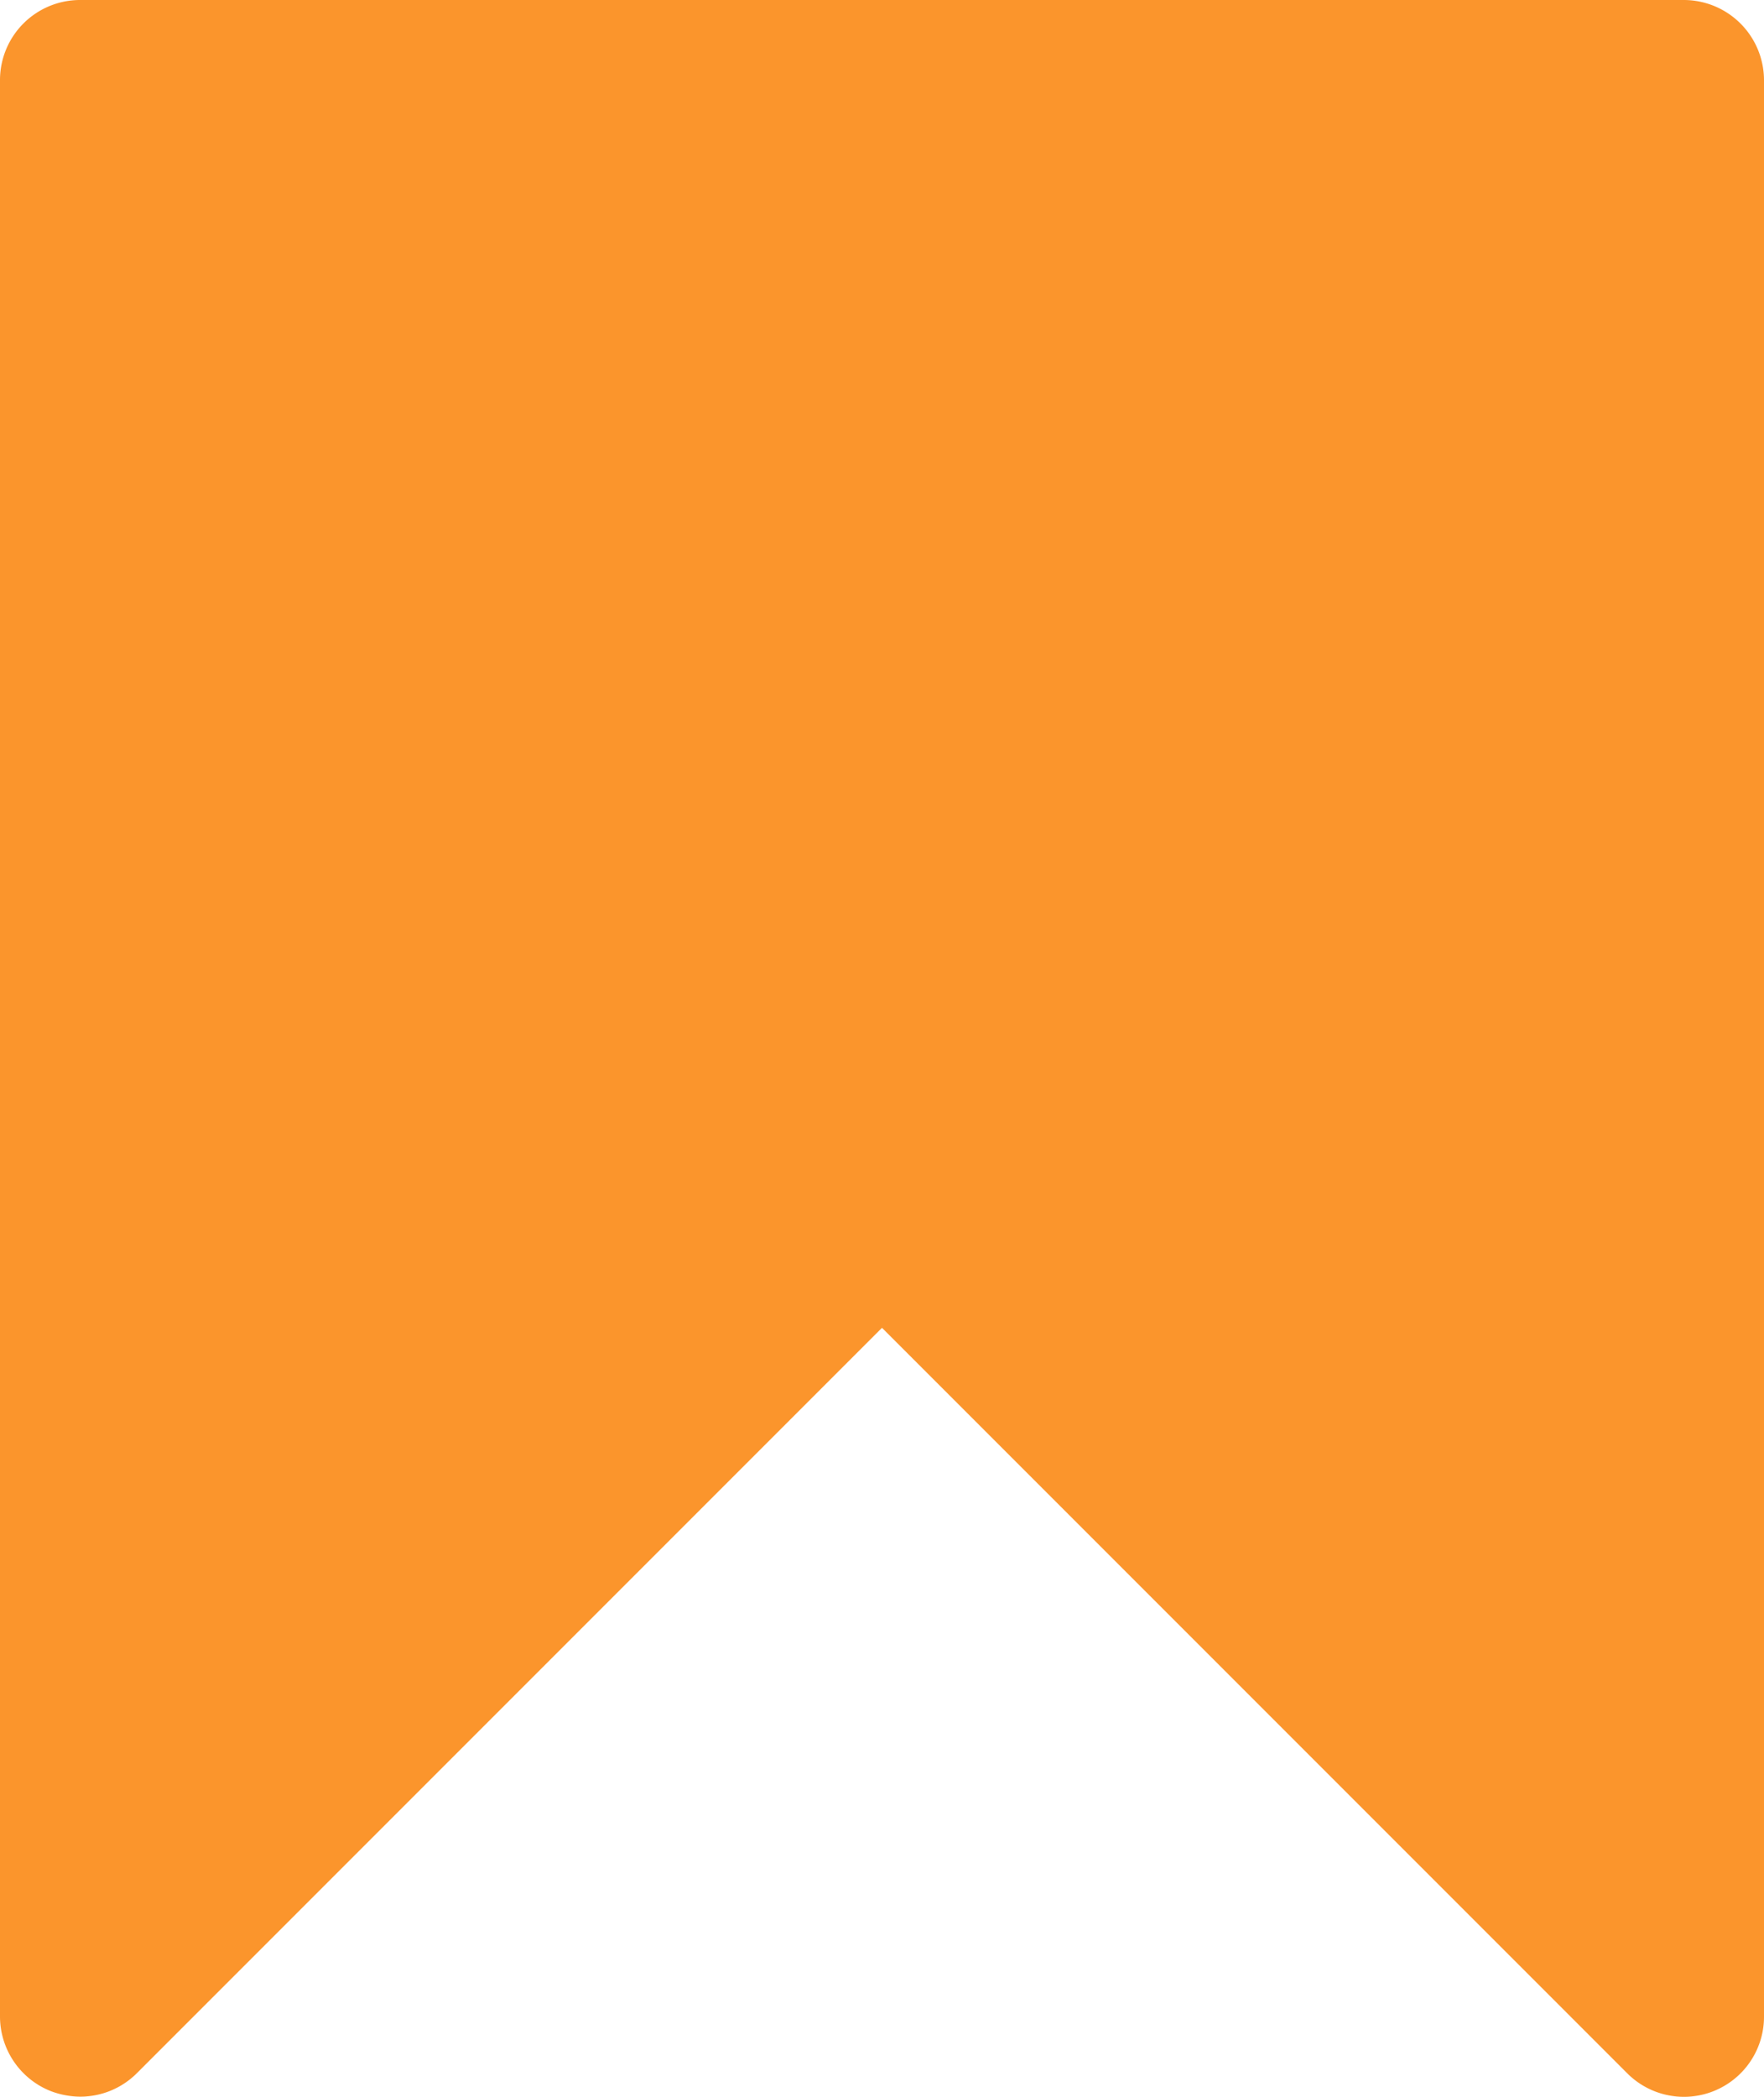 <svg xmlns="http://www.w3.org/2000/svg" viewBox="0 0 84.16 100"><defs><style>.cls-1{fill:#fb952c;}</style></defs><title>Bookmark 2</title><g id="Layer_2" data-name="Layer 2"><g id="Bookmark"><path class="cls-1" d="M84.16,3.83V96.17a3.82,3.82,0,0,1-6.53,2.71L42.08,63.33,6.53,98.88A3.82,3.82,0,0,1,3.83,100a4,4,0,0,1-1.47-.29A3.83,3.83,0,0,1,0,96.17V3.83A3.82,3.82,0,0,1,3.83,0h76.5A3.83,3.83,0,0,1,84.16,3.83Z"/></g></g></svg>